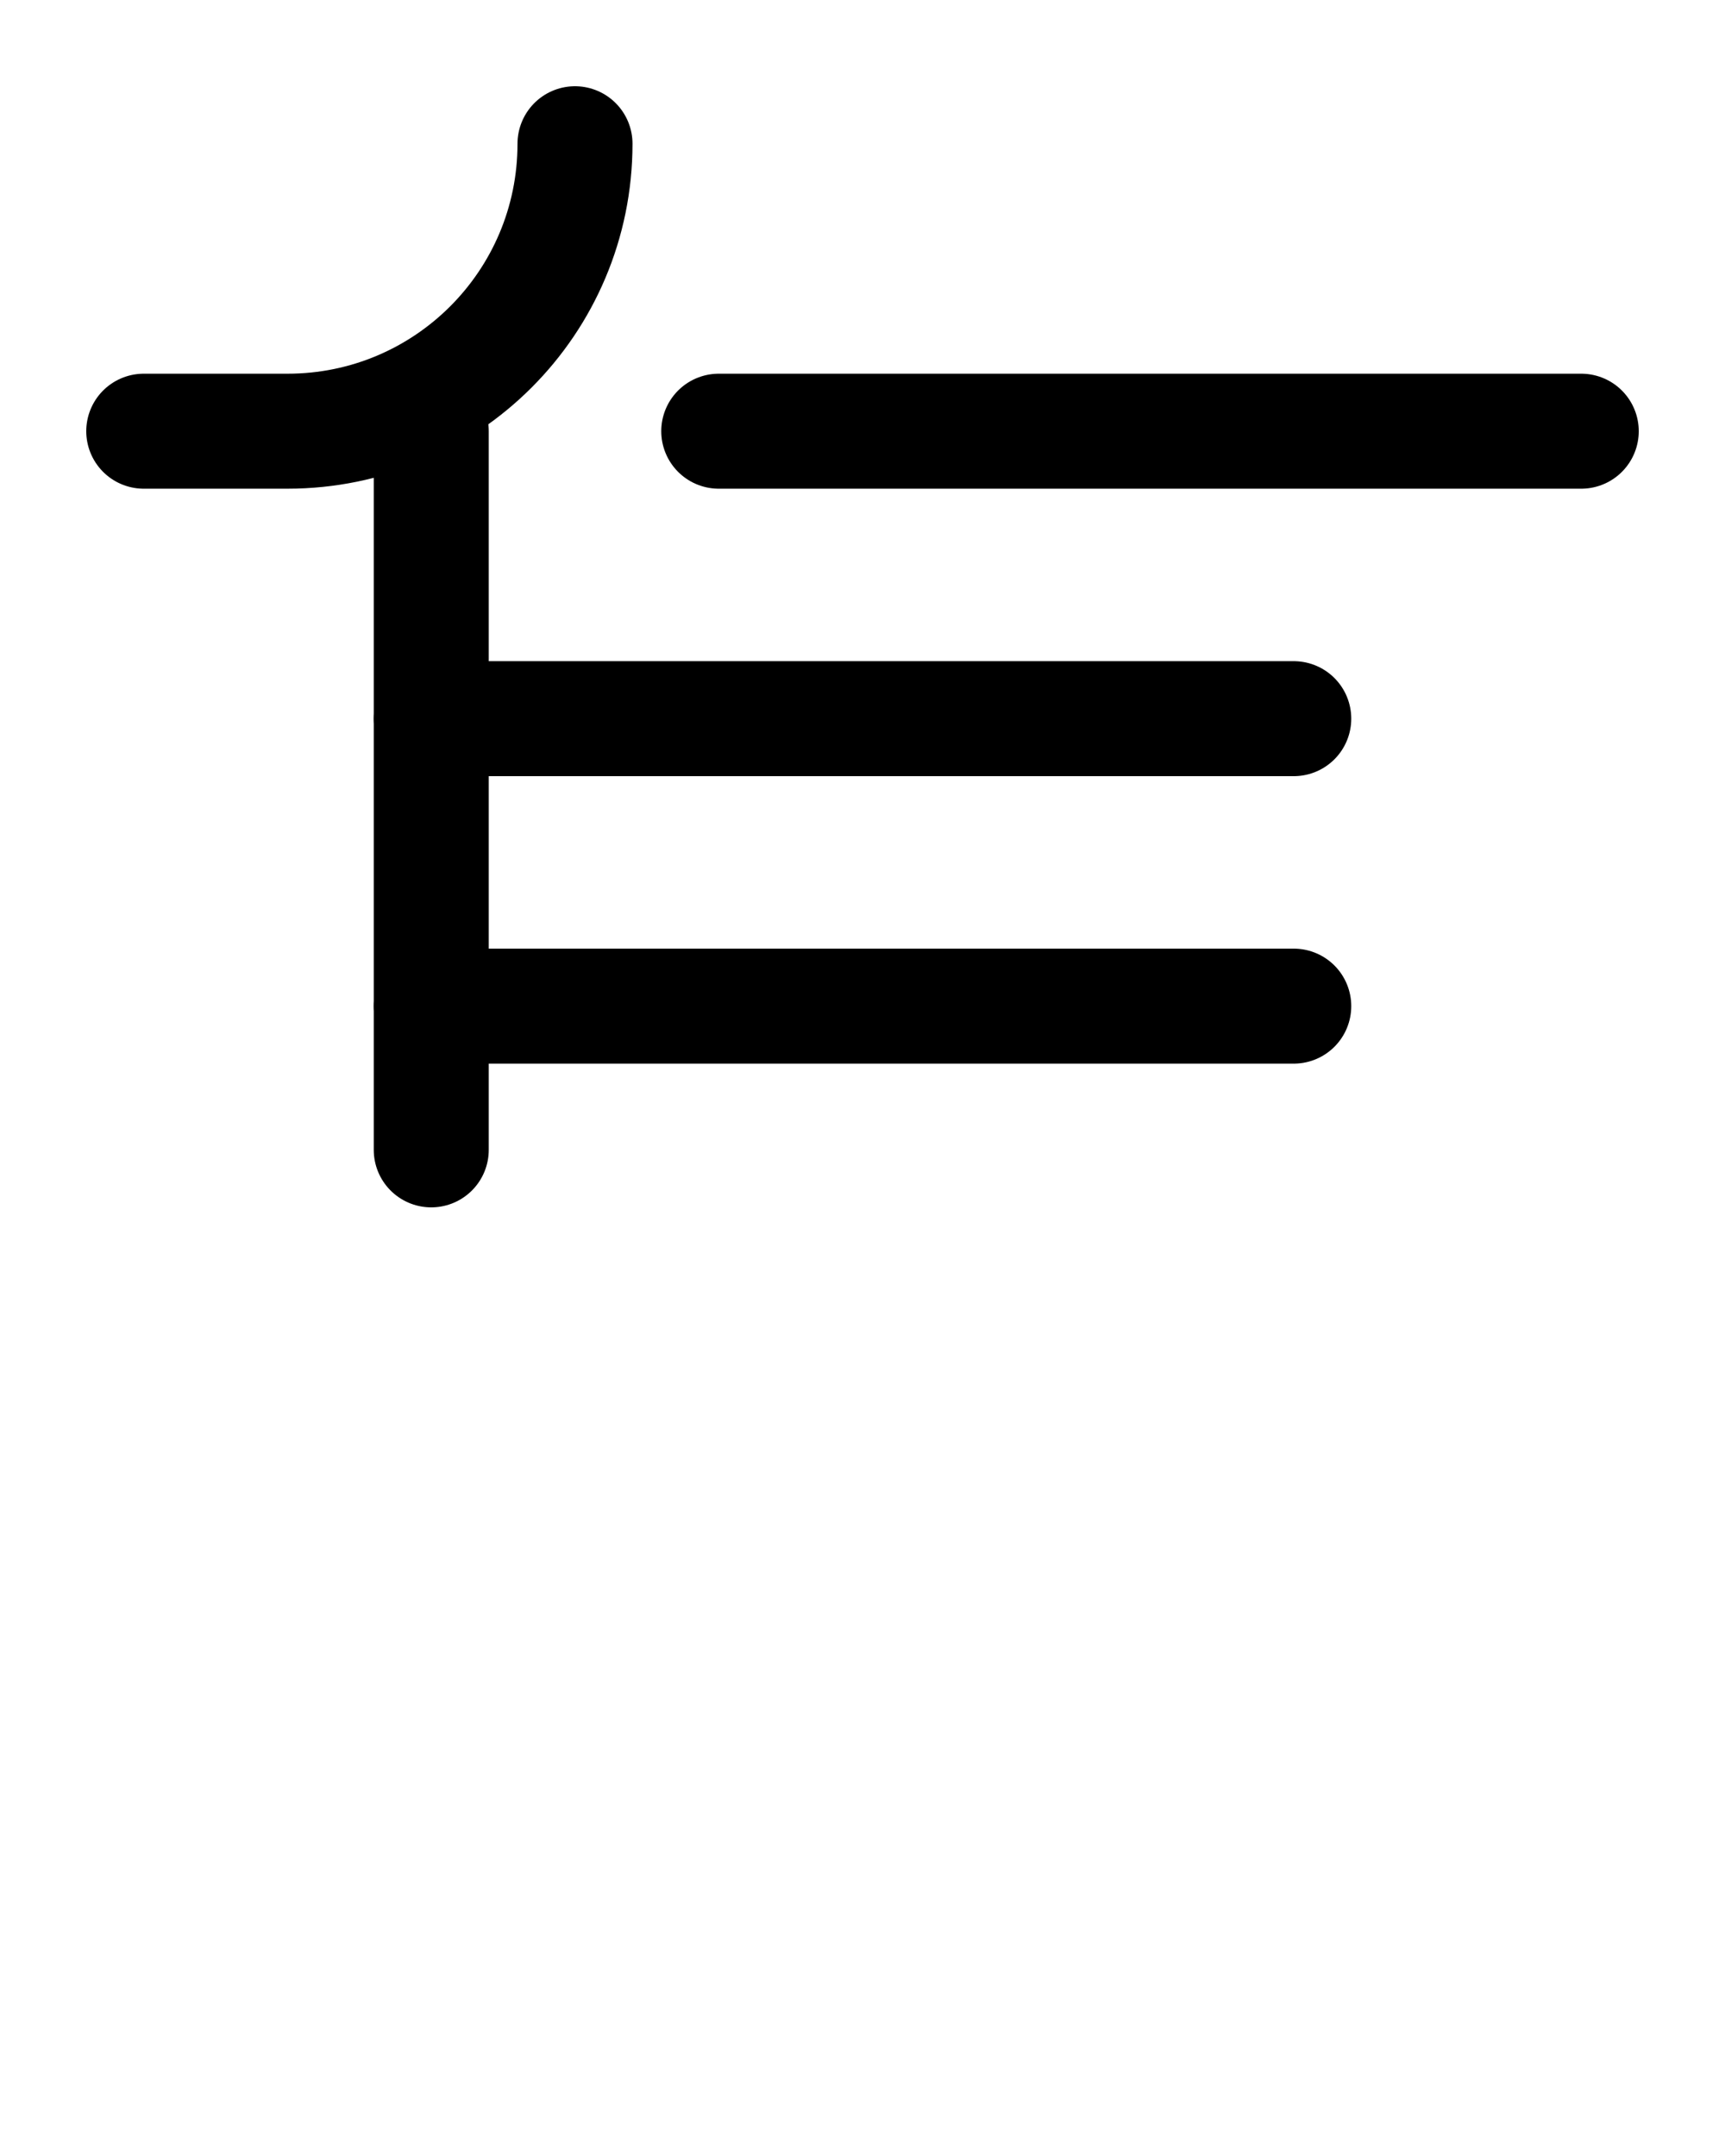 <?xml version="1.0" encoding="utf-8"?>
<!-- Generator: Adobe Illustrator 26.0.0, SVG Export Plug-In . SVG Version: 6.00 Build 0)  -->
<svg version="1.1" id="图层_1" xmlns="http://www.w3.org/2000/svg" xmlns:xlink="http://www.w3.org/1999/xlink" x="0px" y="0px"
	 viewBox="0 0 720 900" style="enable-background:new 0 0 720 900;" xml:space="preserve">
<style type="text/css">
	.st0{fill:none;stroke:#000000;stroke-width:48;stroke-linecap:round;stroke-linejoin:round;stroke-miterlimit:10;}
</style>
<path class="st0" d="M240,60c0,66.3-53.7,120-120,120H60"/>
<line class="st0" x1="180" y1="180" x2="180" y2="480"/>
<line class="st0" x1="180" y1="300" x2="540" y2="300"/>
<line class="st0" x1="180" y1="420" x2="540" y2="420"/>
<line class="st0" x1="300" y1="180" x2="660" y2="180"/>
</svg>
